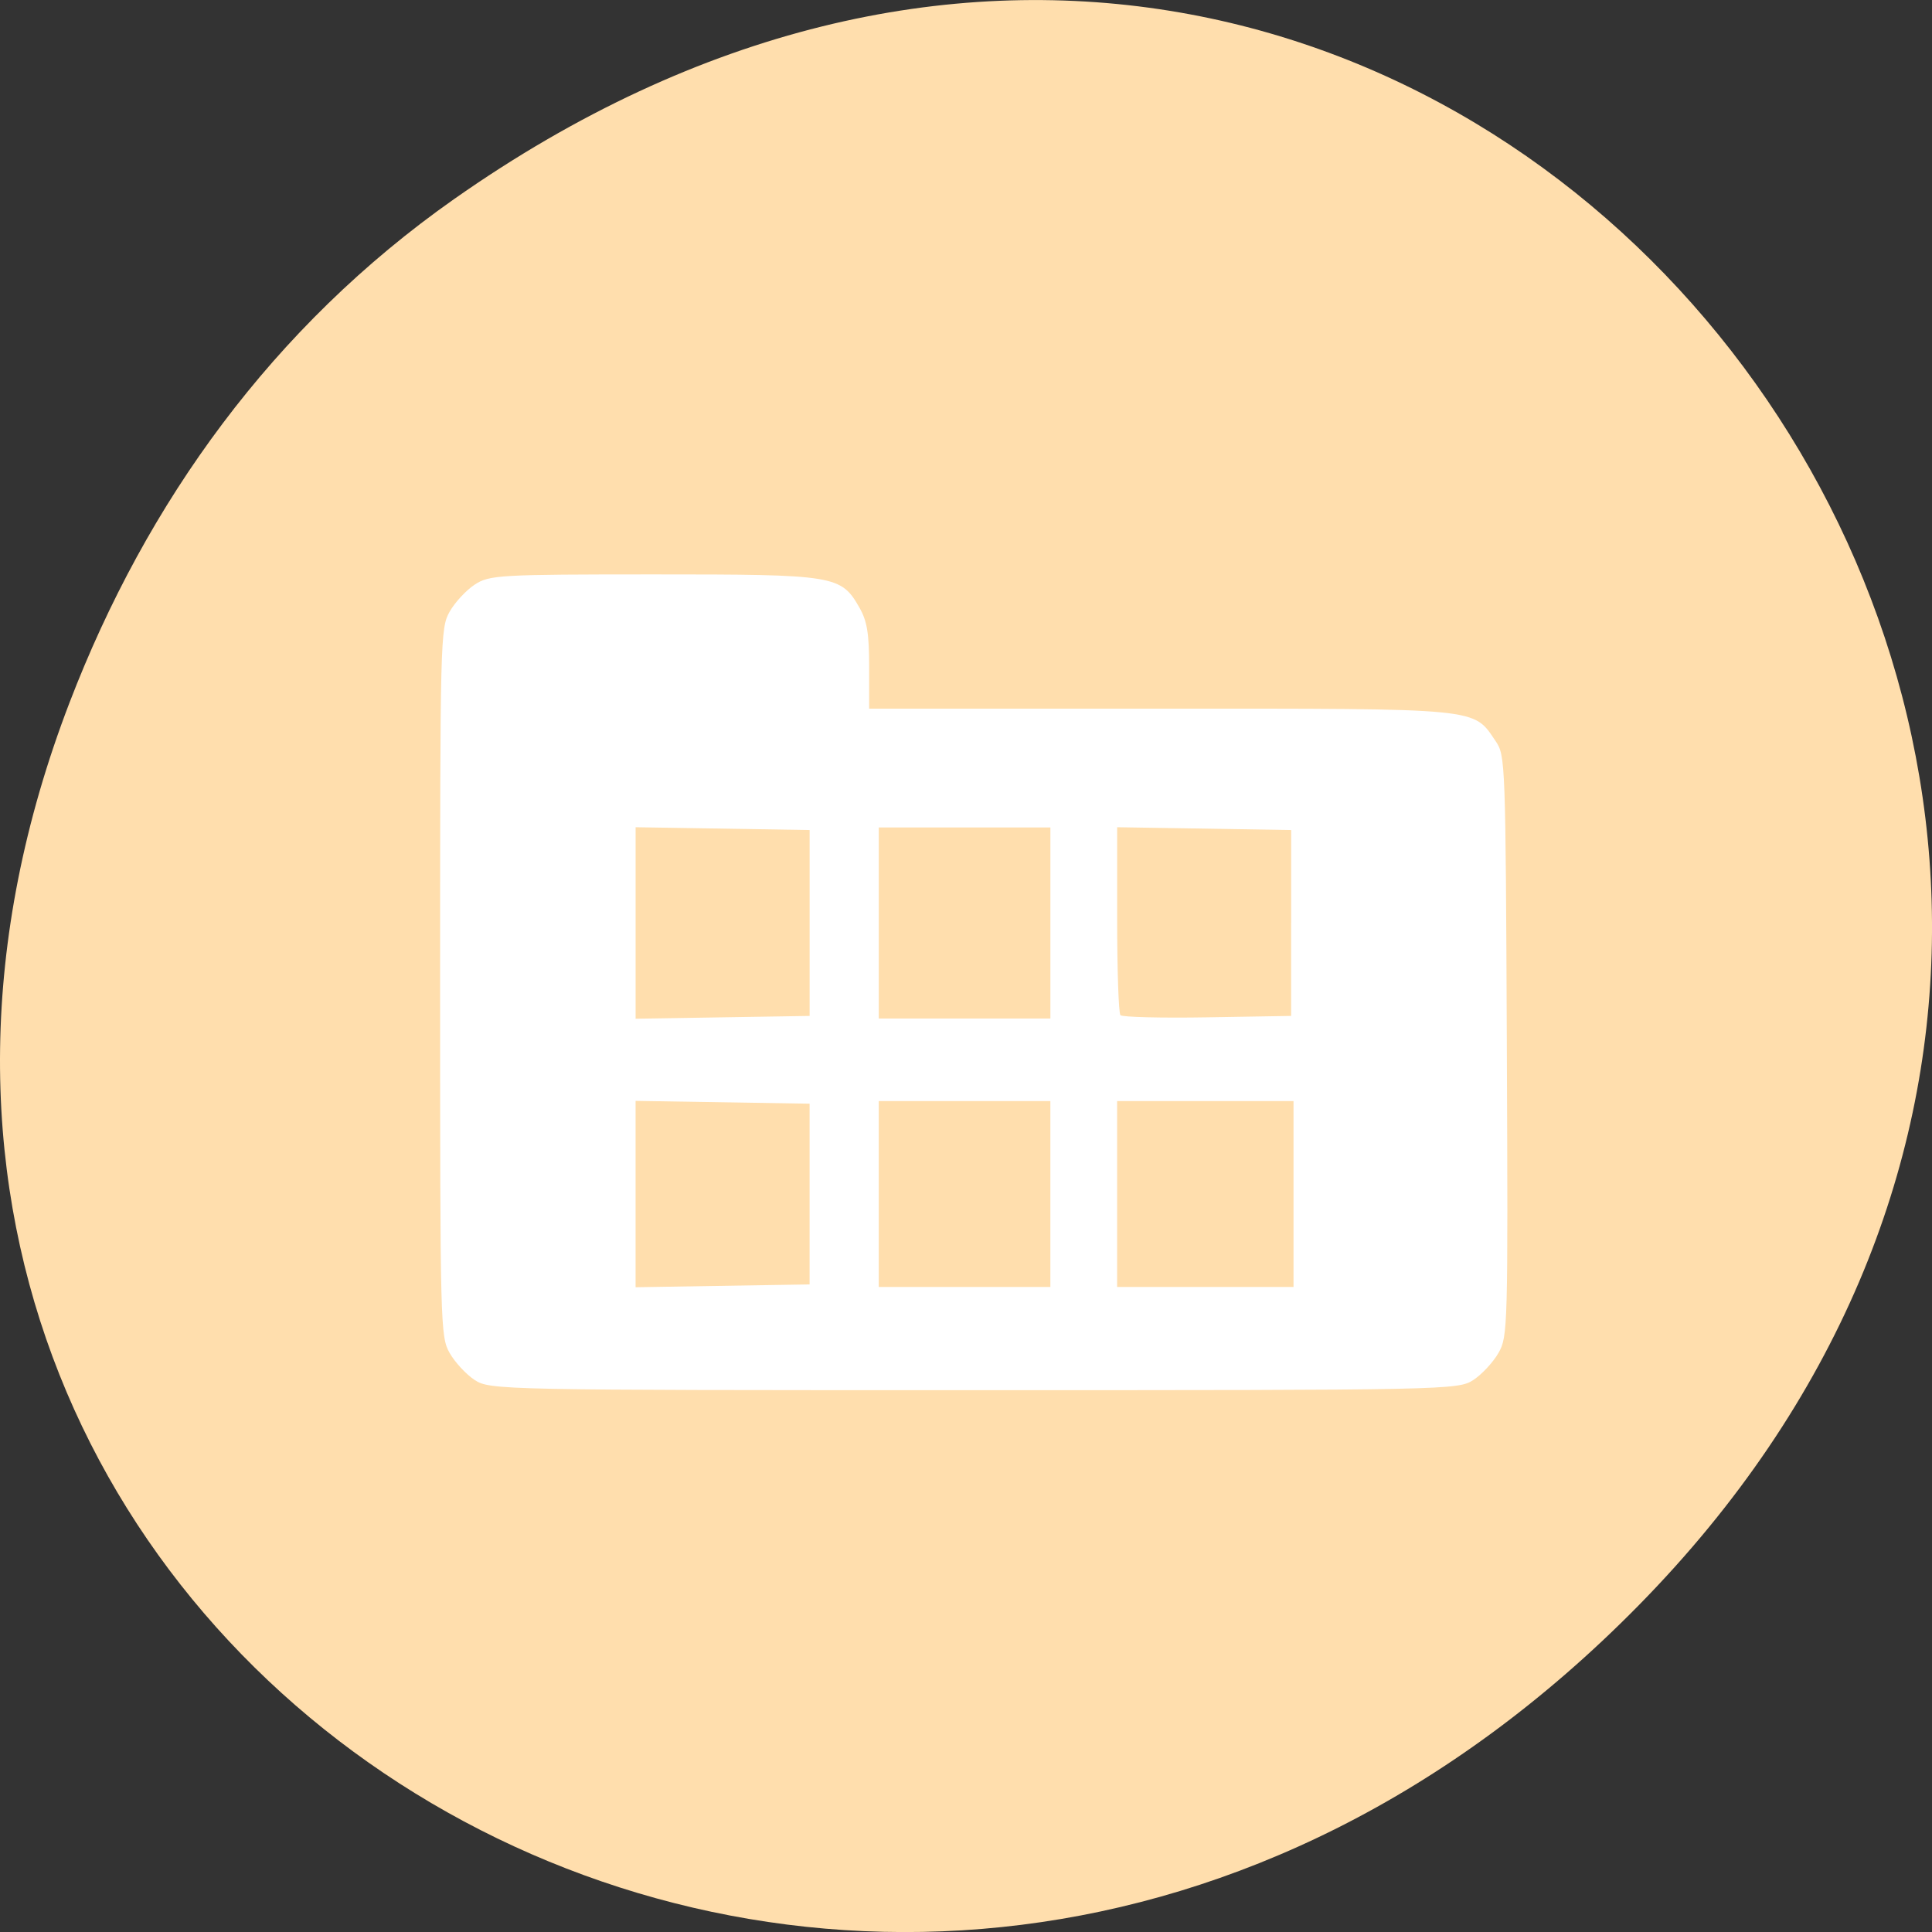 <svg xmlns="http://www.w3.org/2000/svg" viewBox="0 0 256 256"><rect x="0" y="0" width="256" height="256" fill="#333333" stroke="none"/><defs><clipPath><path d="m 171 132 h 54.625 v 24 h -54.625"/></clipPath><clipPath><path d="m 148 97 h 77.63 v 24 h -77.62"/></clipPath><clipPath><path d="m 27.707 56.824 h 82.29 v 139.69 h -82.29"/></clipPath><clipPath><path d="m 74 56.824 h 129 v 139.69 h -129"/></clipPath></defs><path d="m 60.17 822.74 c 130.93 -92.05 263.6 77.948 156.91 186.39 -100.51 102.17 -256.68 7.449 -207.86 -119.69 10.185 -26.526 26.914 -49.802 50.948 -66.7 z" fill="#ffdead" color="#000" transform="translate(0 -796.36)"/><path d="m 86.75 38.582 c -1.132 -0.748 -2.624 -2.363 -3.314 -3.589 -1.22 -2.168 -1.255 -3.535 -1.255 -49.1 c 0 -45.56 0.035 -46.927 1.255 -49.1 0.69 -1.226 2.182 -2.842 3.314 -3.589 1.949 -1.287 3.22 -1.36 23.758 -1.362 24.09 -0.003 24.787 0.111 27.25 4.427 1 1.758 1.273 3.411 1.273 7.795 v 5.564 h 38.694 c 42.714 0.001 41.31 -0.136 44.33 4.325 1.282 1.892 1.312 2.712 1.473 40.37 0.16 37.41 0.13 38.494 -1.1 40.664 -0.695 1.226 -2.191 2.842 -3.323 3.589 -2.02 1.333 -3.309 1.36 -66.18 1.36 -62.87 0 -64.16 -0.027 -66.18 -1.36 z m 44.39 -24.634 v -11.973 l -11.529 -0.186 l -11.529 -0.186 v 12.346 v 12.346 l 11.529 -0.186 l 11.529 -0.186 v -11.973 z m 31.903 0 v -12.315 h -11.371 h -11.371 v 12.315 v 12.315 h 11.371 h 11.371 v -12.315 z m 32.22 0 v -12.315 h -11.687 h -11.687 v 12.315 v 12.315 h 11.687 h 11.687 v -12.315 z m -64.12 -35.919 v -12.315 l -11.529 -0.186 l -11.529 -0.186 v 12.688 v 12.688 l 11.529 -0.186 l 11.529 -0.186 v -12.315 z m 31.903 0 v -12.657 h -11.371 h -11.371 v 12.657 v 12.657 h 11.371 h 11.371 v -12.657 z m 31.903 0 v -12.315 l -11.529 -0.186 l -11.529 -0.186 v 12.216 c 0 6.719 0.196 12.429 0.435 12.688 0.239 0.259 5.427 0.388 11.529 0.285 l 11.09 -0.186 v -12.315 z" fill="#fff" transform="translate(-23.864 144.27)"/></svg>